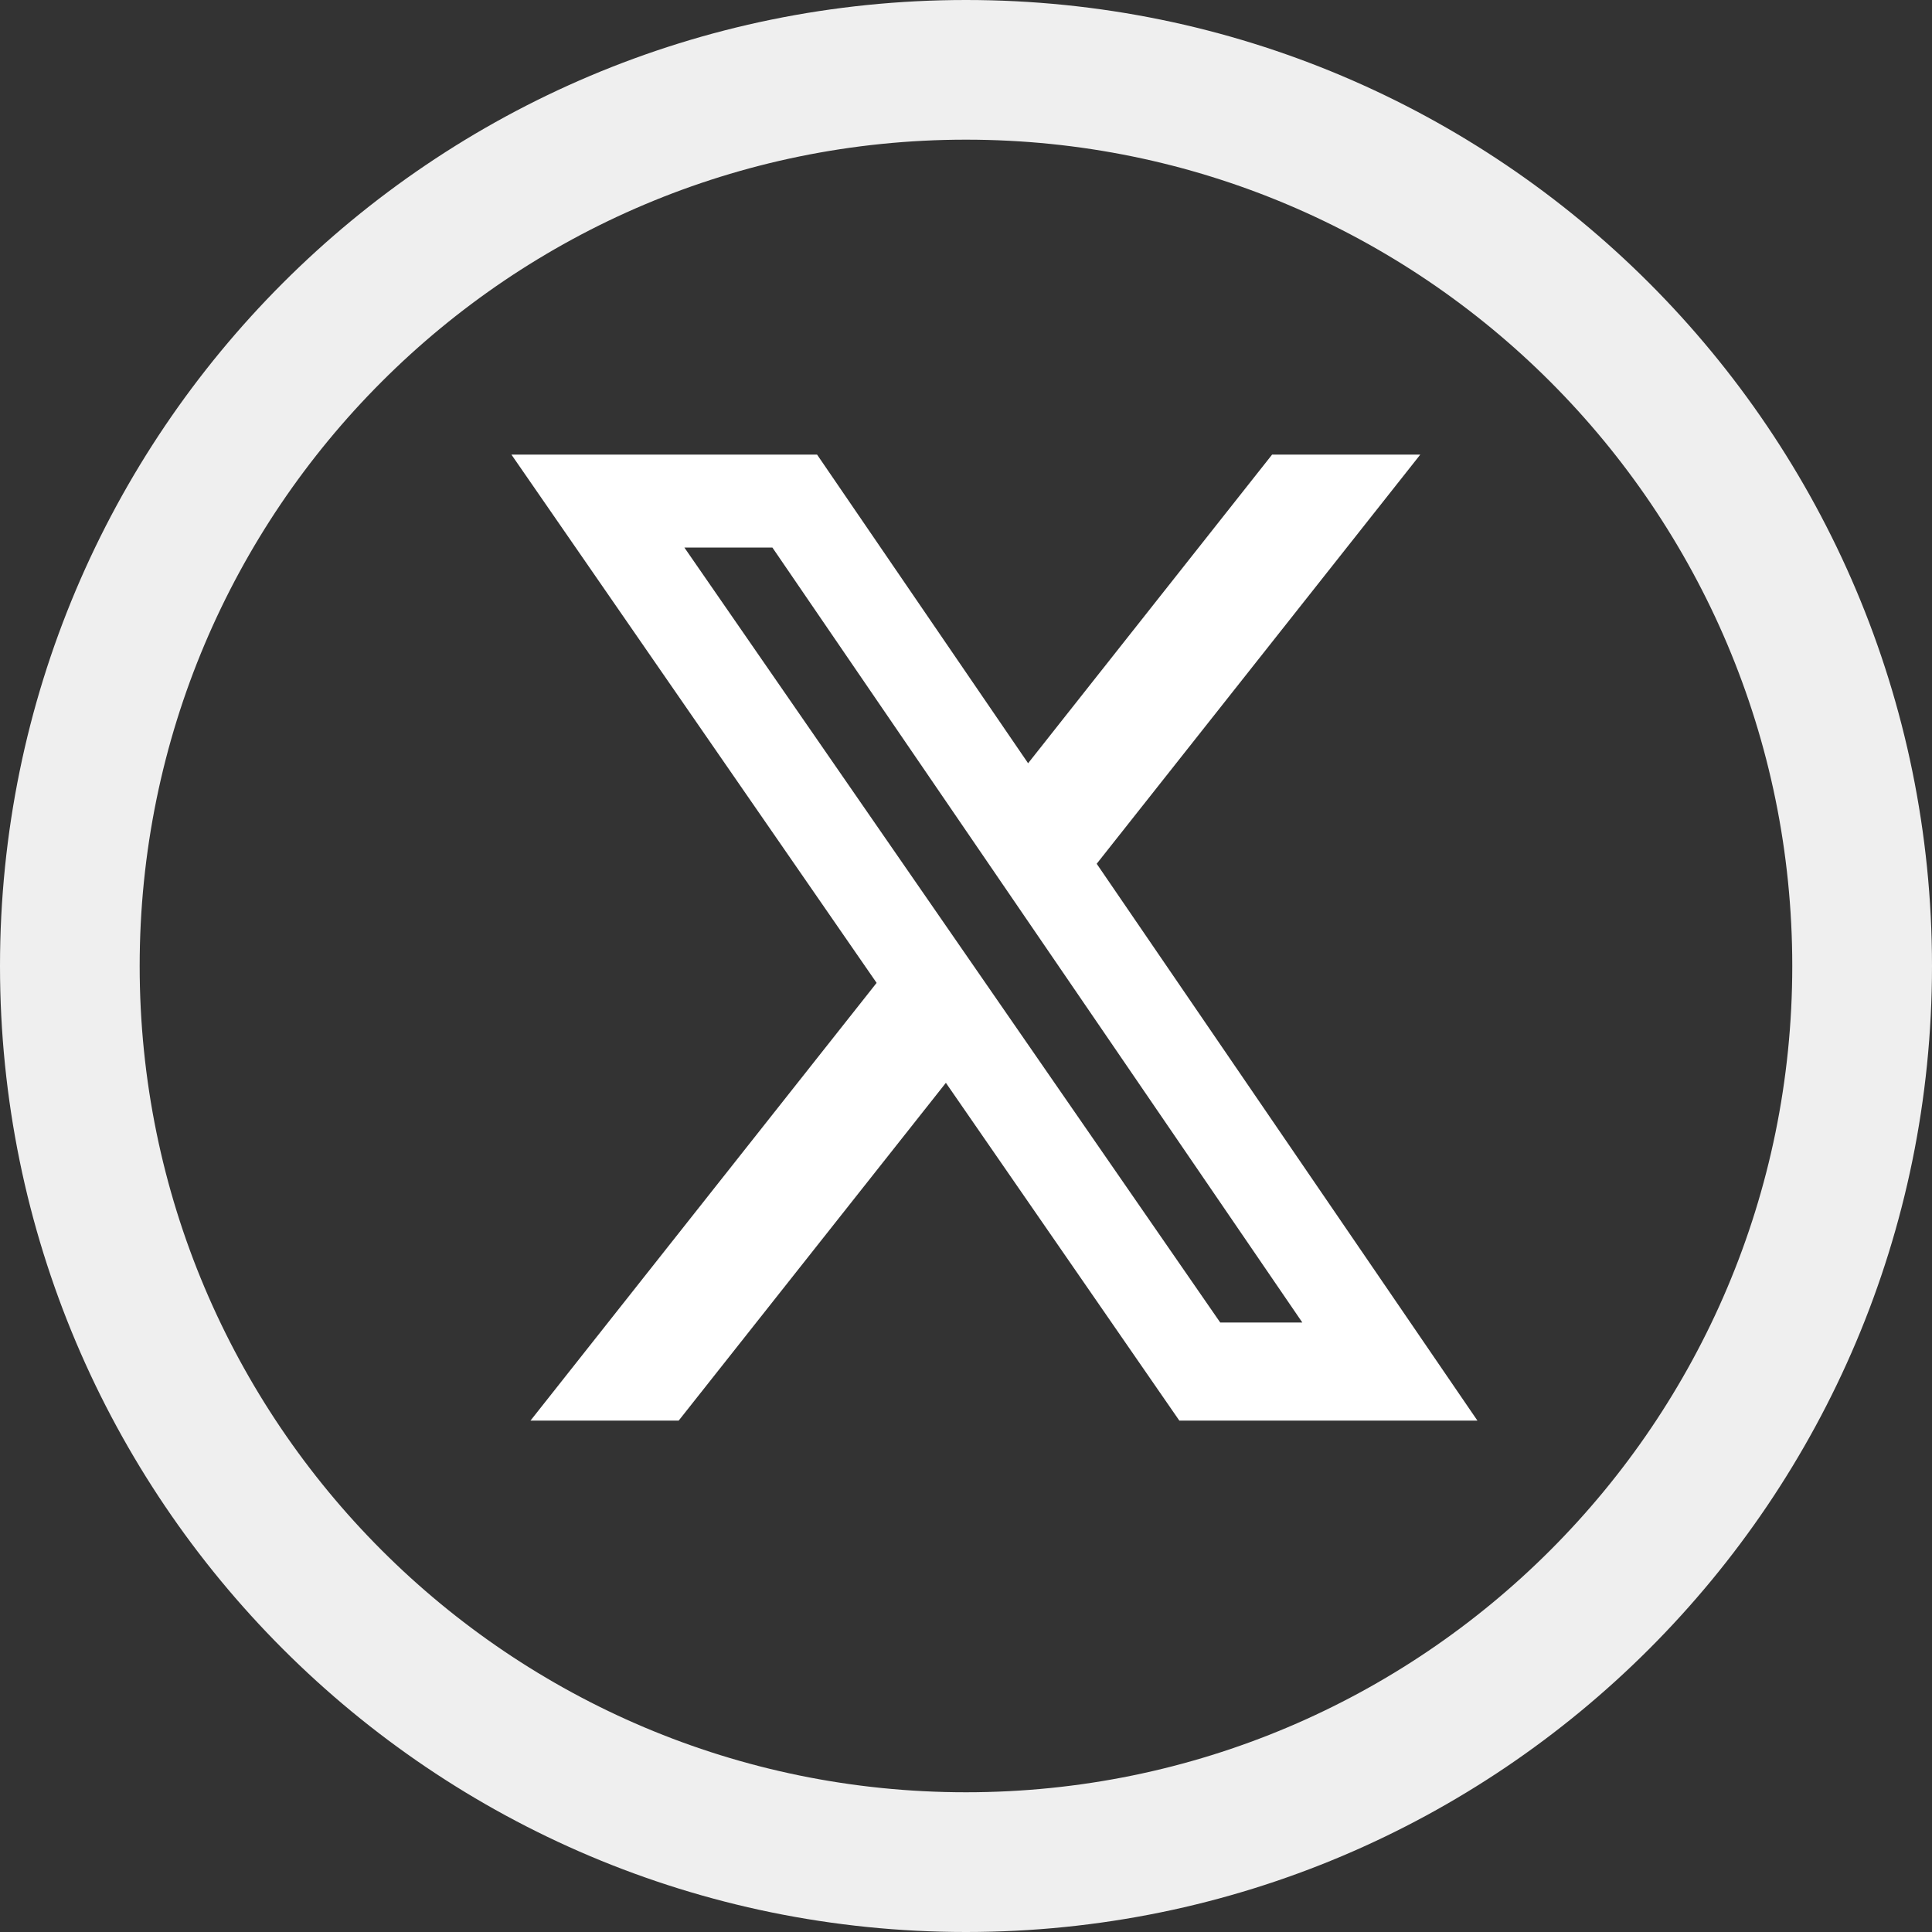 <svg width="34" height="34" viewBox="0 0 34 34" fill="none" xmlns="http://www.w3.org/2000/svg">
<rect x="0" y="0" width="34" height="34" fill="#333333" stroke="none"/>
<g id="twitter-x-icon">
<path id="twitter-icon" d="M22.387 8H24.995L19.3 15.201L26 25H20.754L16.646 19.056L11.944 25H9.336L15.427 17.297L9 8H14.379L18.093 13.432L22.387 8ZM21.474 23.274H22.919L13.593 9.636H12.044L21.474 23.274Z" fill="white"/>
<path id="Ellipse 3" d="M34 17C34 26.389 26.389 34 17 34C7.611 34 0 26.389 0 17C0 7.611 7.611 0 17 0C26.389 0 34 7.611 34 17ZM2.458 17C2.458 25.031 8.969 31.541 17 31.541C25.031 31.541 31.541 25.031 31.541 17C31.541 8.969 25.031 2.458 17 2.458C8.969 2.458 2.458 8.969 2.458 17Z" fill="#EFEFEF"/>
</g>
</svg>
